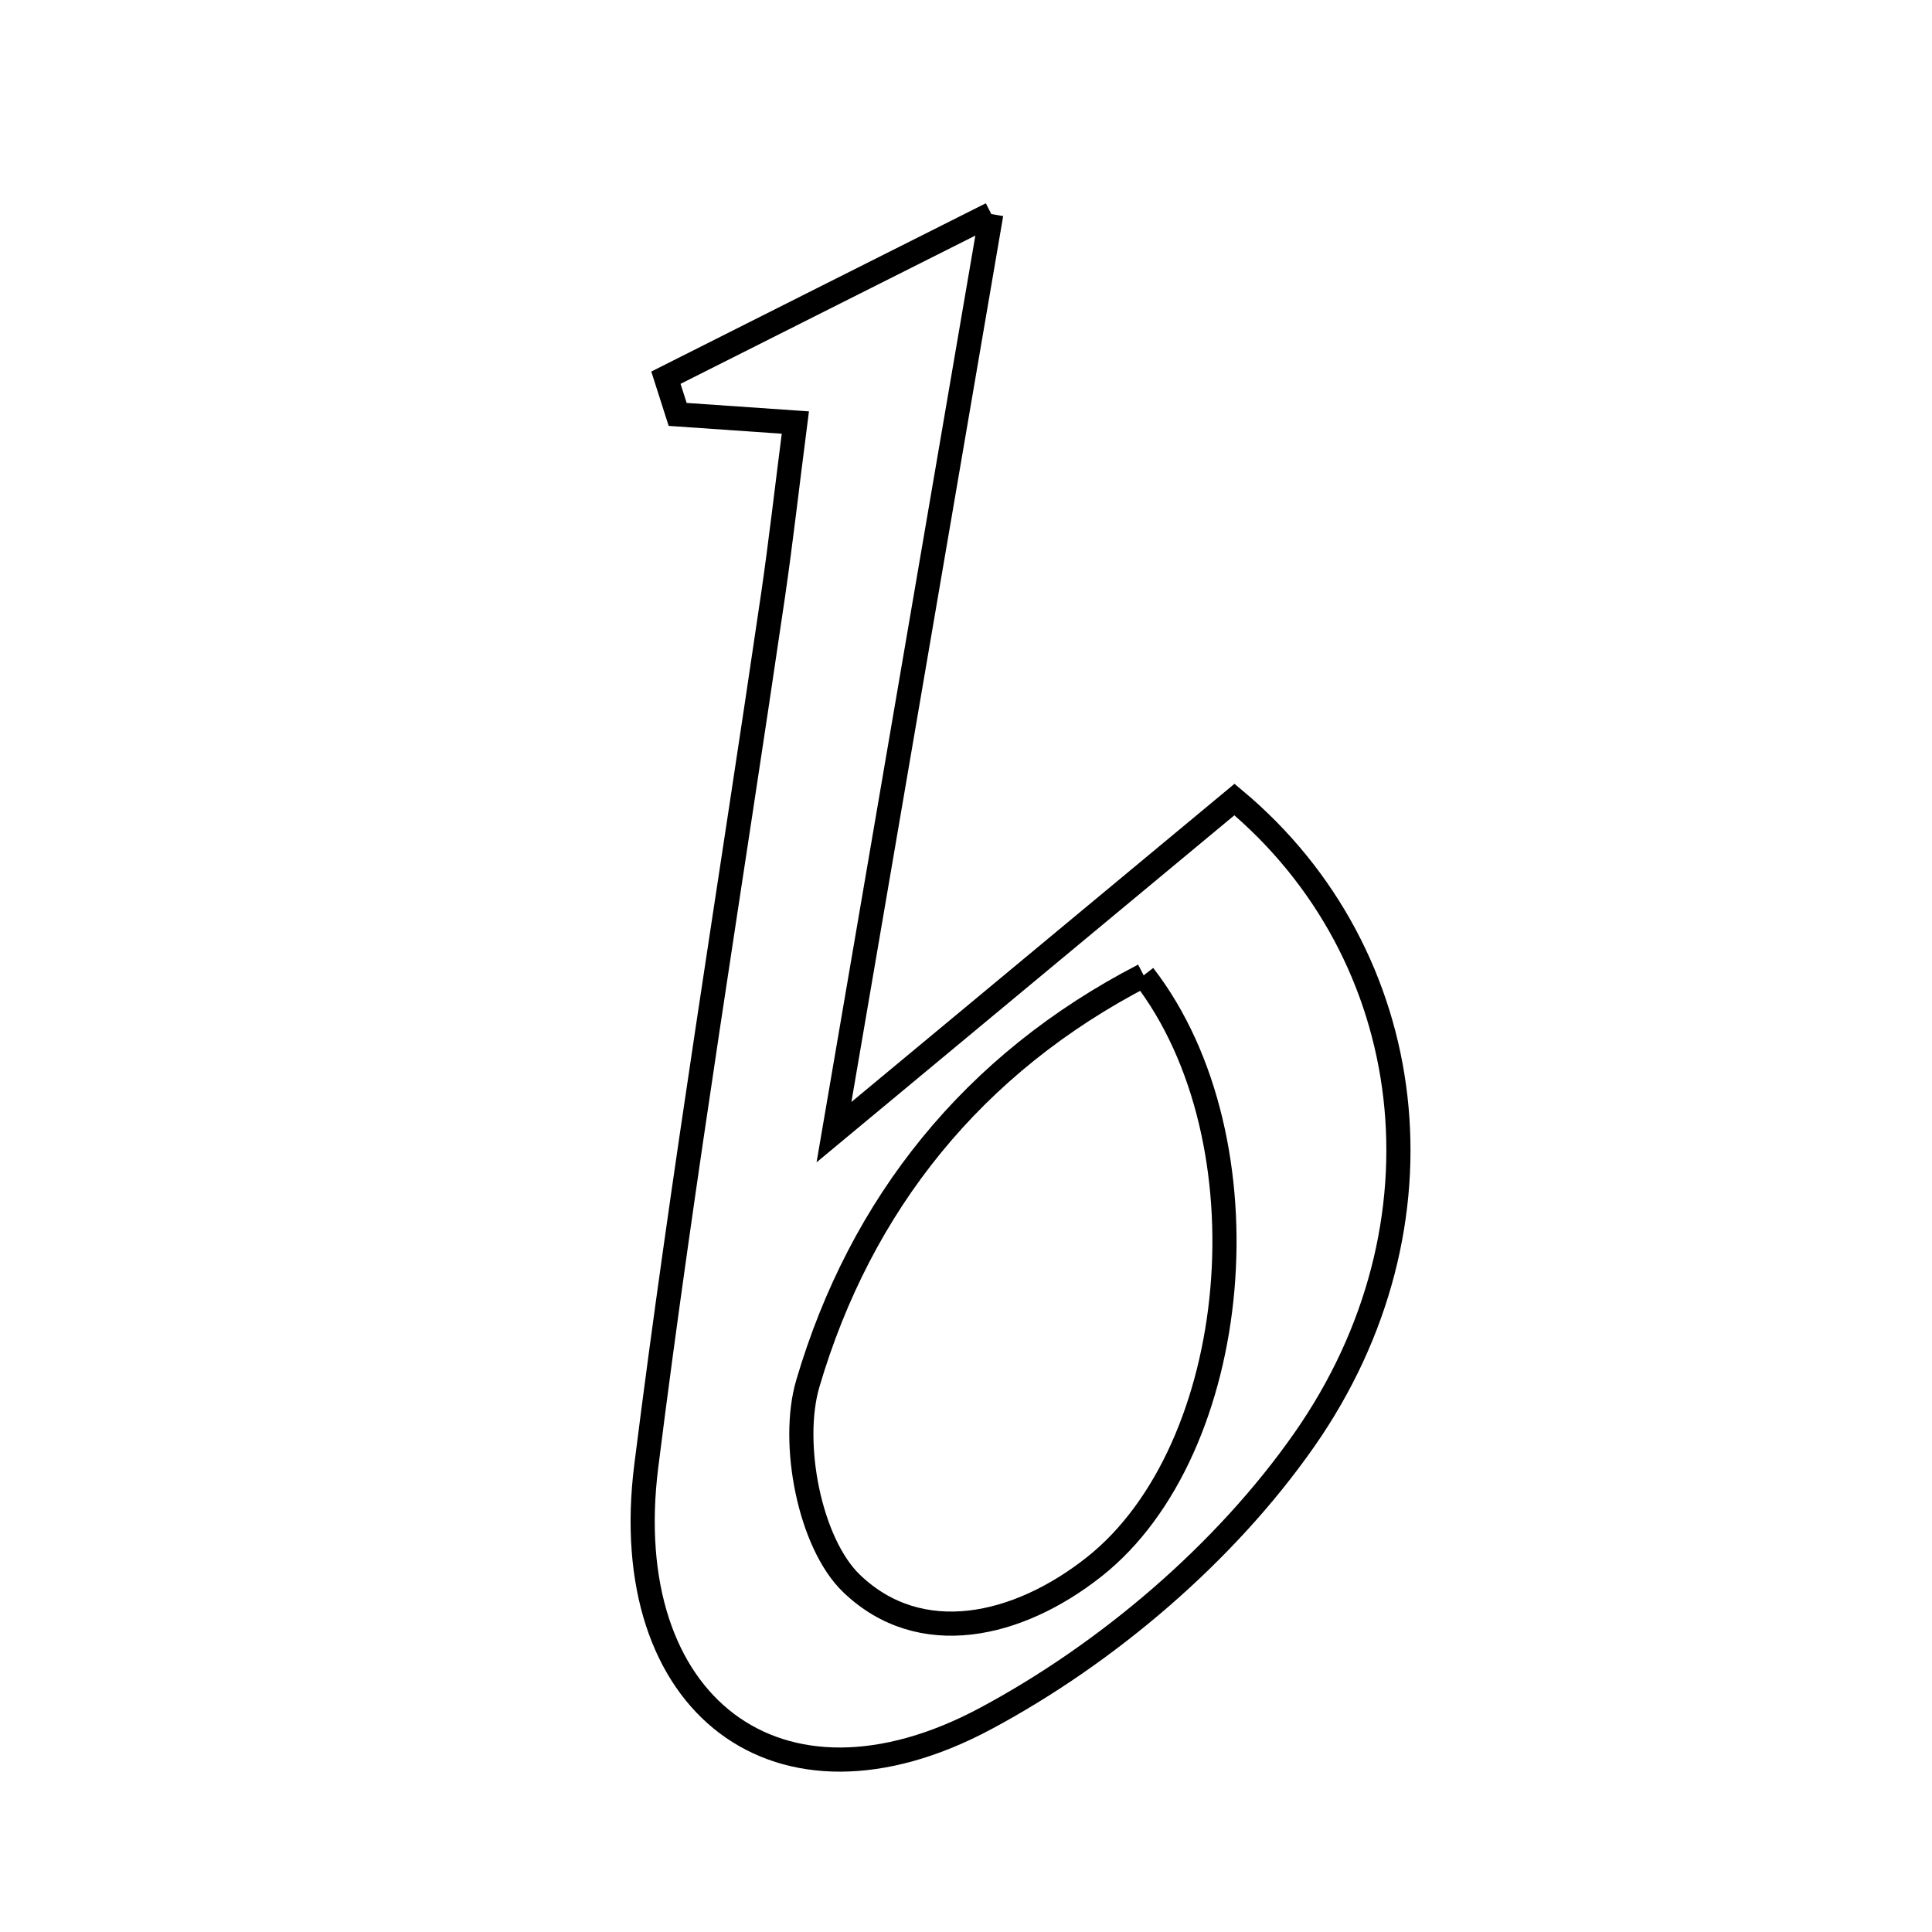 <svg xmlns="http://www.w3.org/2000/svg" viewBox="0.0 0.0 24.0 24.0" height="200px" width="200px"><path fill="none" stroke="black" stroke-width=".3" stroke-opacity="1.0"  filling="0" d="M12.314 2.659 C11.616 6.731 11.007 10.288 10.36 14.064 C12.184 12.549 13.784 11.22 15.335 9.932 C17.642 11.86 18.071 15.215 16.201 17.888 C15.22 19.291 13.76 20.536 12.246 21.347 C9.662 22.732 7.656 21.175 8.028 18.213 C8.483 14.594 9.076 10.991 9.605 7.382 C9.701 6.721 9.776 6.057 9.88 5.249 C9.182 5.201 8.8 5.175 8.418 5.148 C8.369 4.996 8.32 4.844 8.272 4.692 C9.419 4.114 10.566 3.538 12.314 2.659"></path>
<path fill="none" stroke="black" stroke-width=".3" stroke-opacity="1.0"  filling="0" d="M14.207 12.116 C15.794 14.169 15.433 18.009 13.592 19.464 C12.641 20.216 11.431 20.488 10.58 19.672 C10.057 19.171 9.817 17.926 10.035 17.187 C10.692 14.956 12.091 13.209 14.207 12.116"></path></svg>
